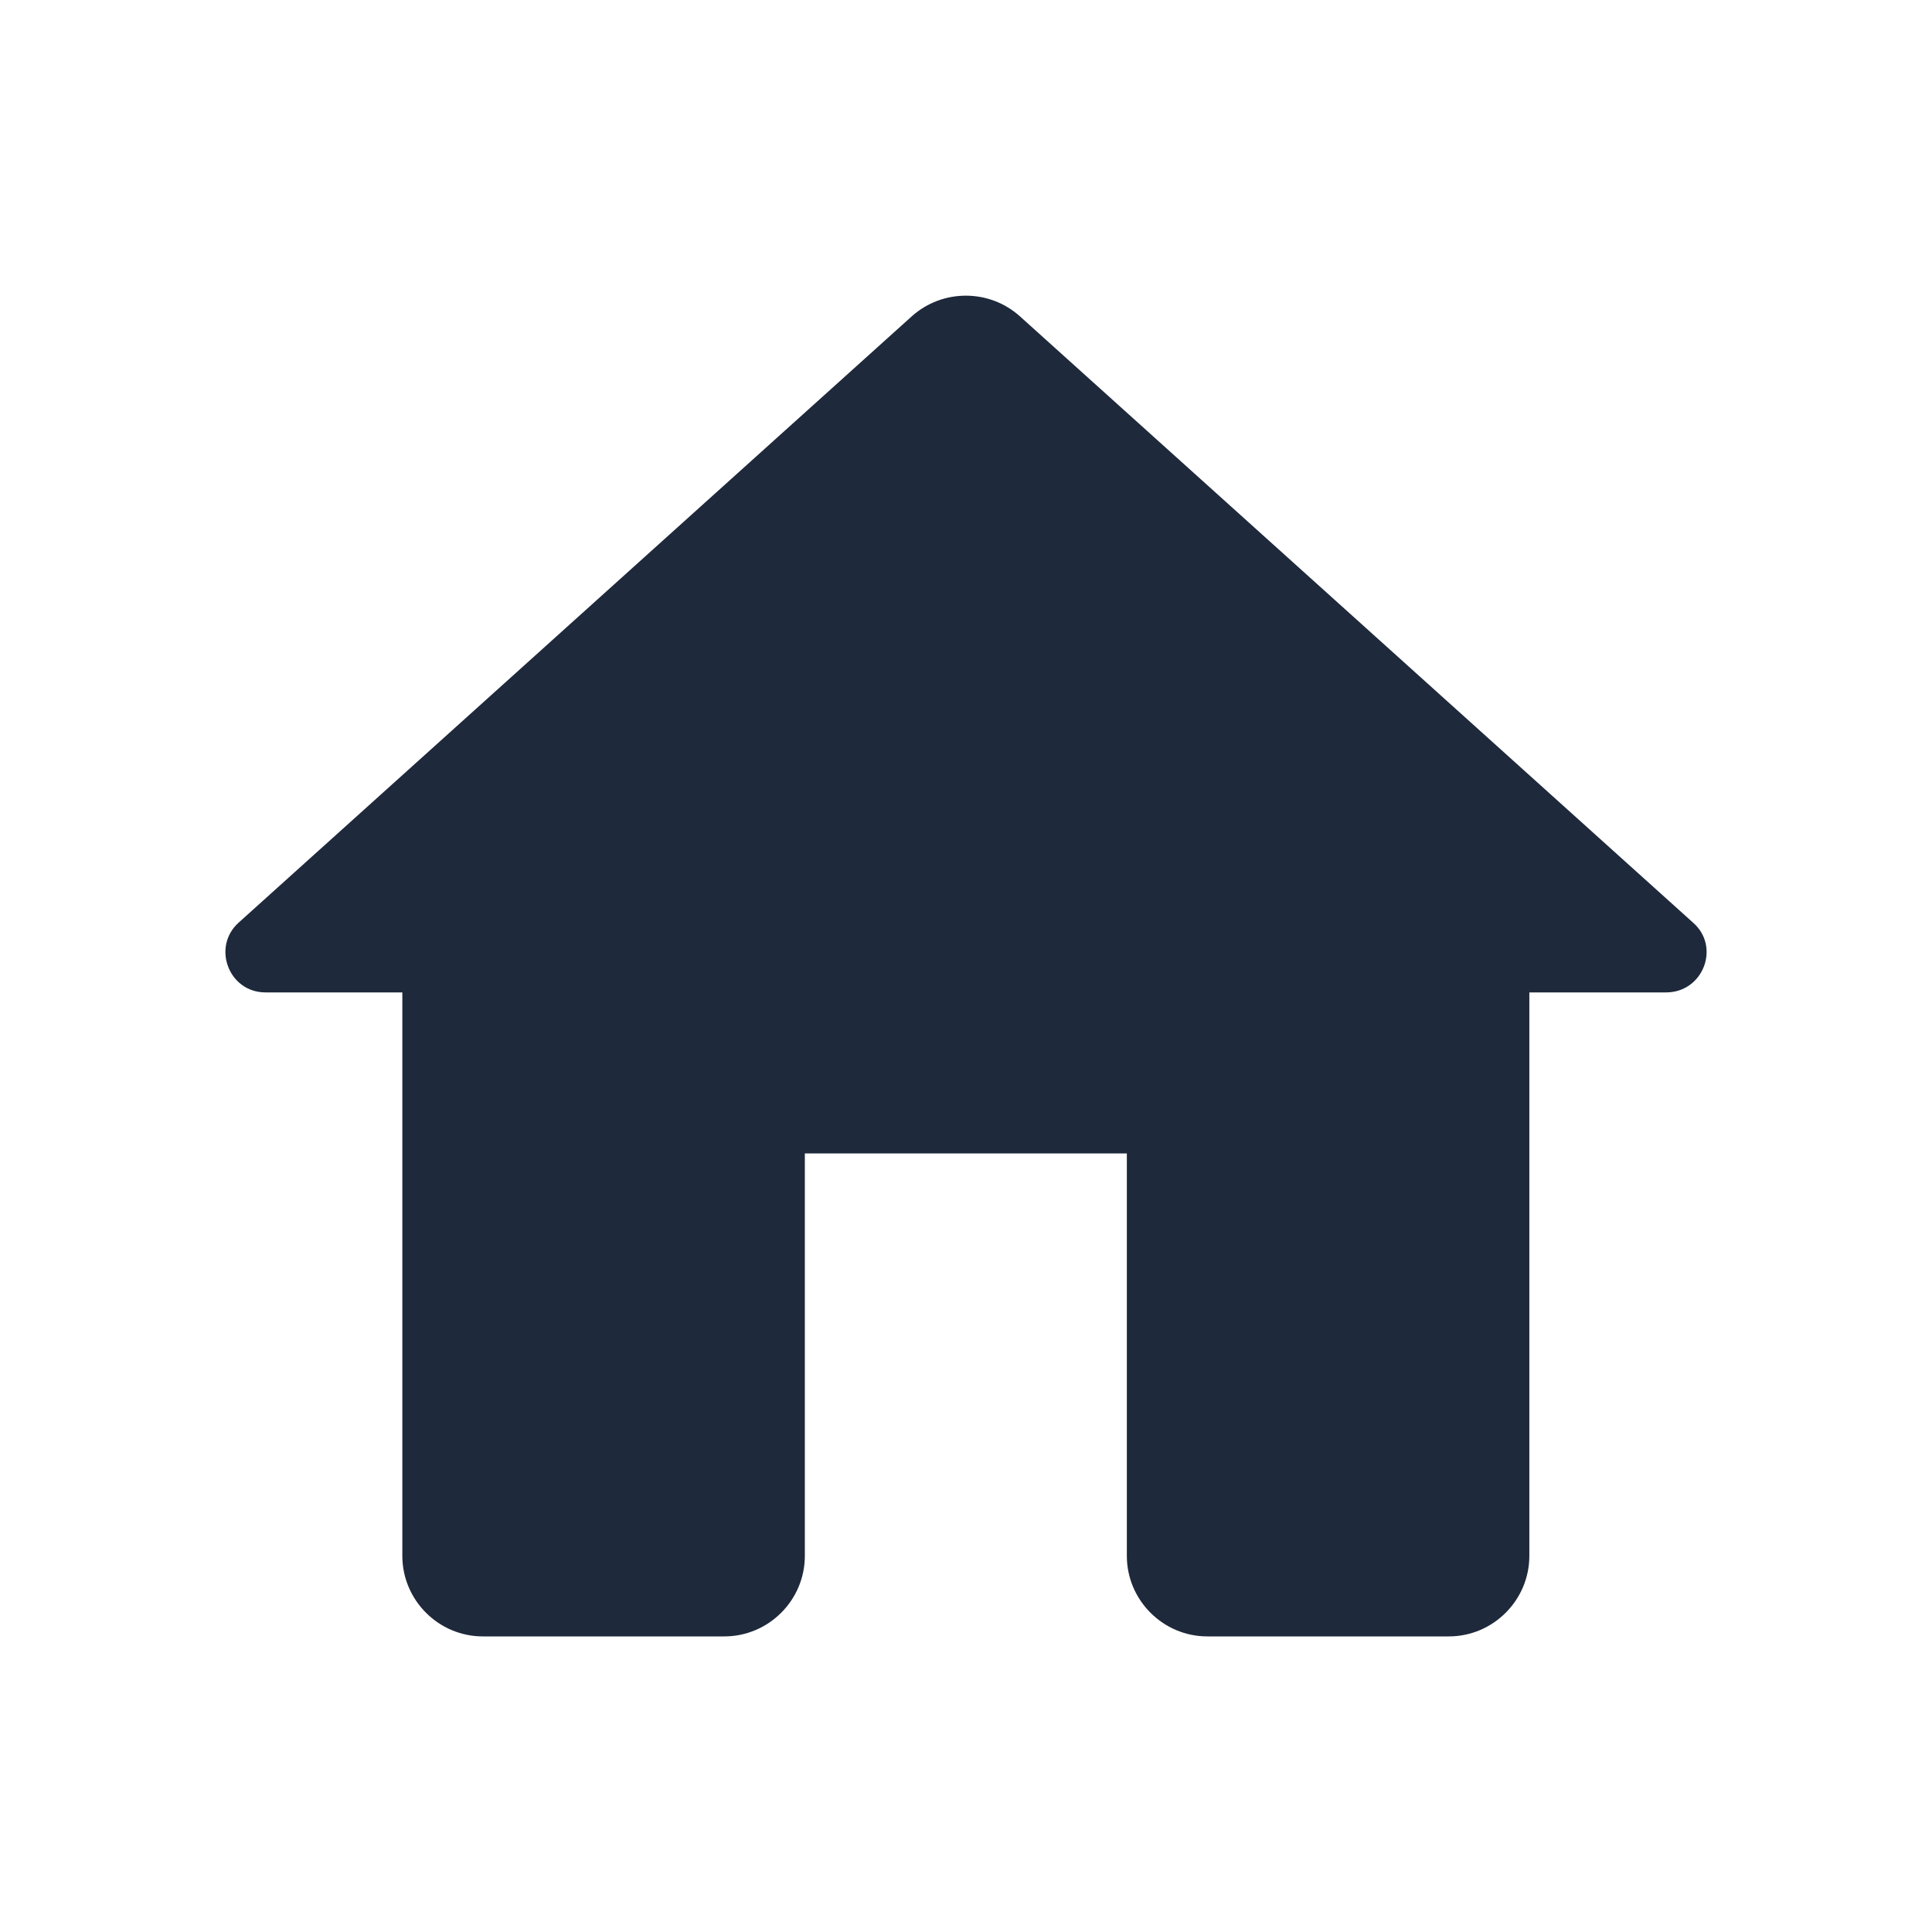 <svg width="24" height="24" viewBox="0 0 24 24" fill="none" xmlns="http://www.w3.org/2000/svg">
<path d="M9.998 19.328V14.328H13.998V19.328C13.998 19.878 14.448 20.328 14.998 20.328H17.998C18.548 20.328 18.998 19.878 18.998 19.328V12.328H20.698C21.158 12.328 21.378 11.758 21.028 11.458L12.668 3.928C12.288 3.588 11.708 3.588 11.328 3.928L2.968 11.458C2.628 11.758 2.838 12.328 3.298 12.328H4.998V19.328C4.998 19.878 5.448 20.328 5.998 20.328H8.998C9.548 20.328 9.998 19.878 9.998 19.328Z" fill="#1E293B"/>
</svg>
